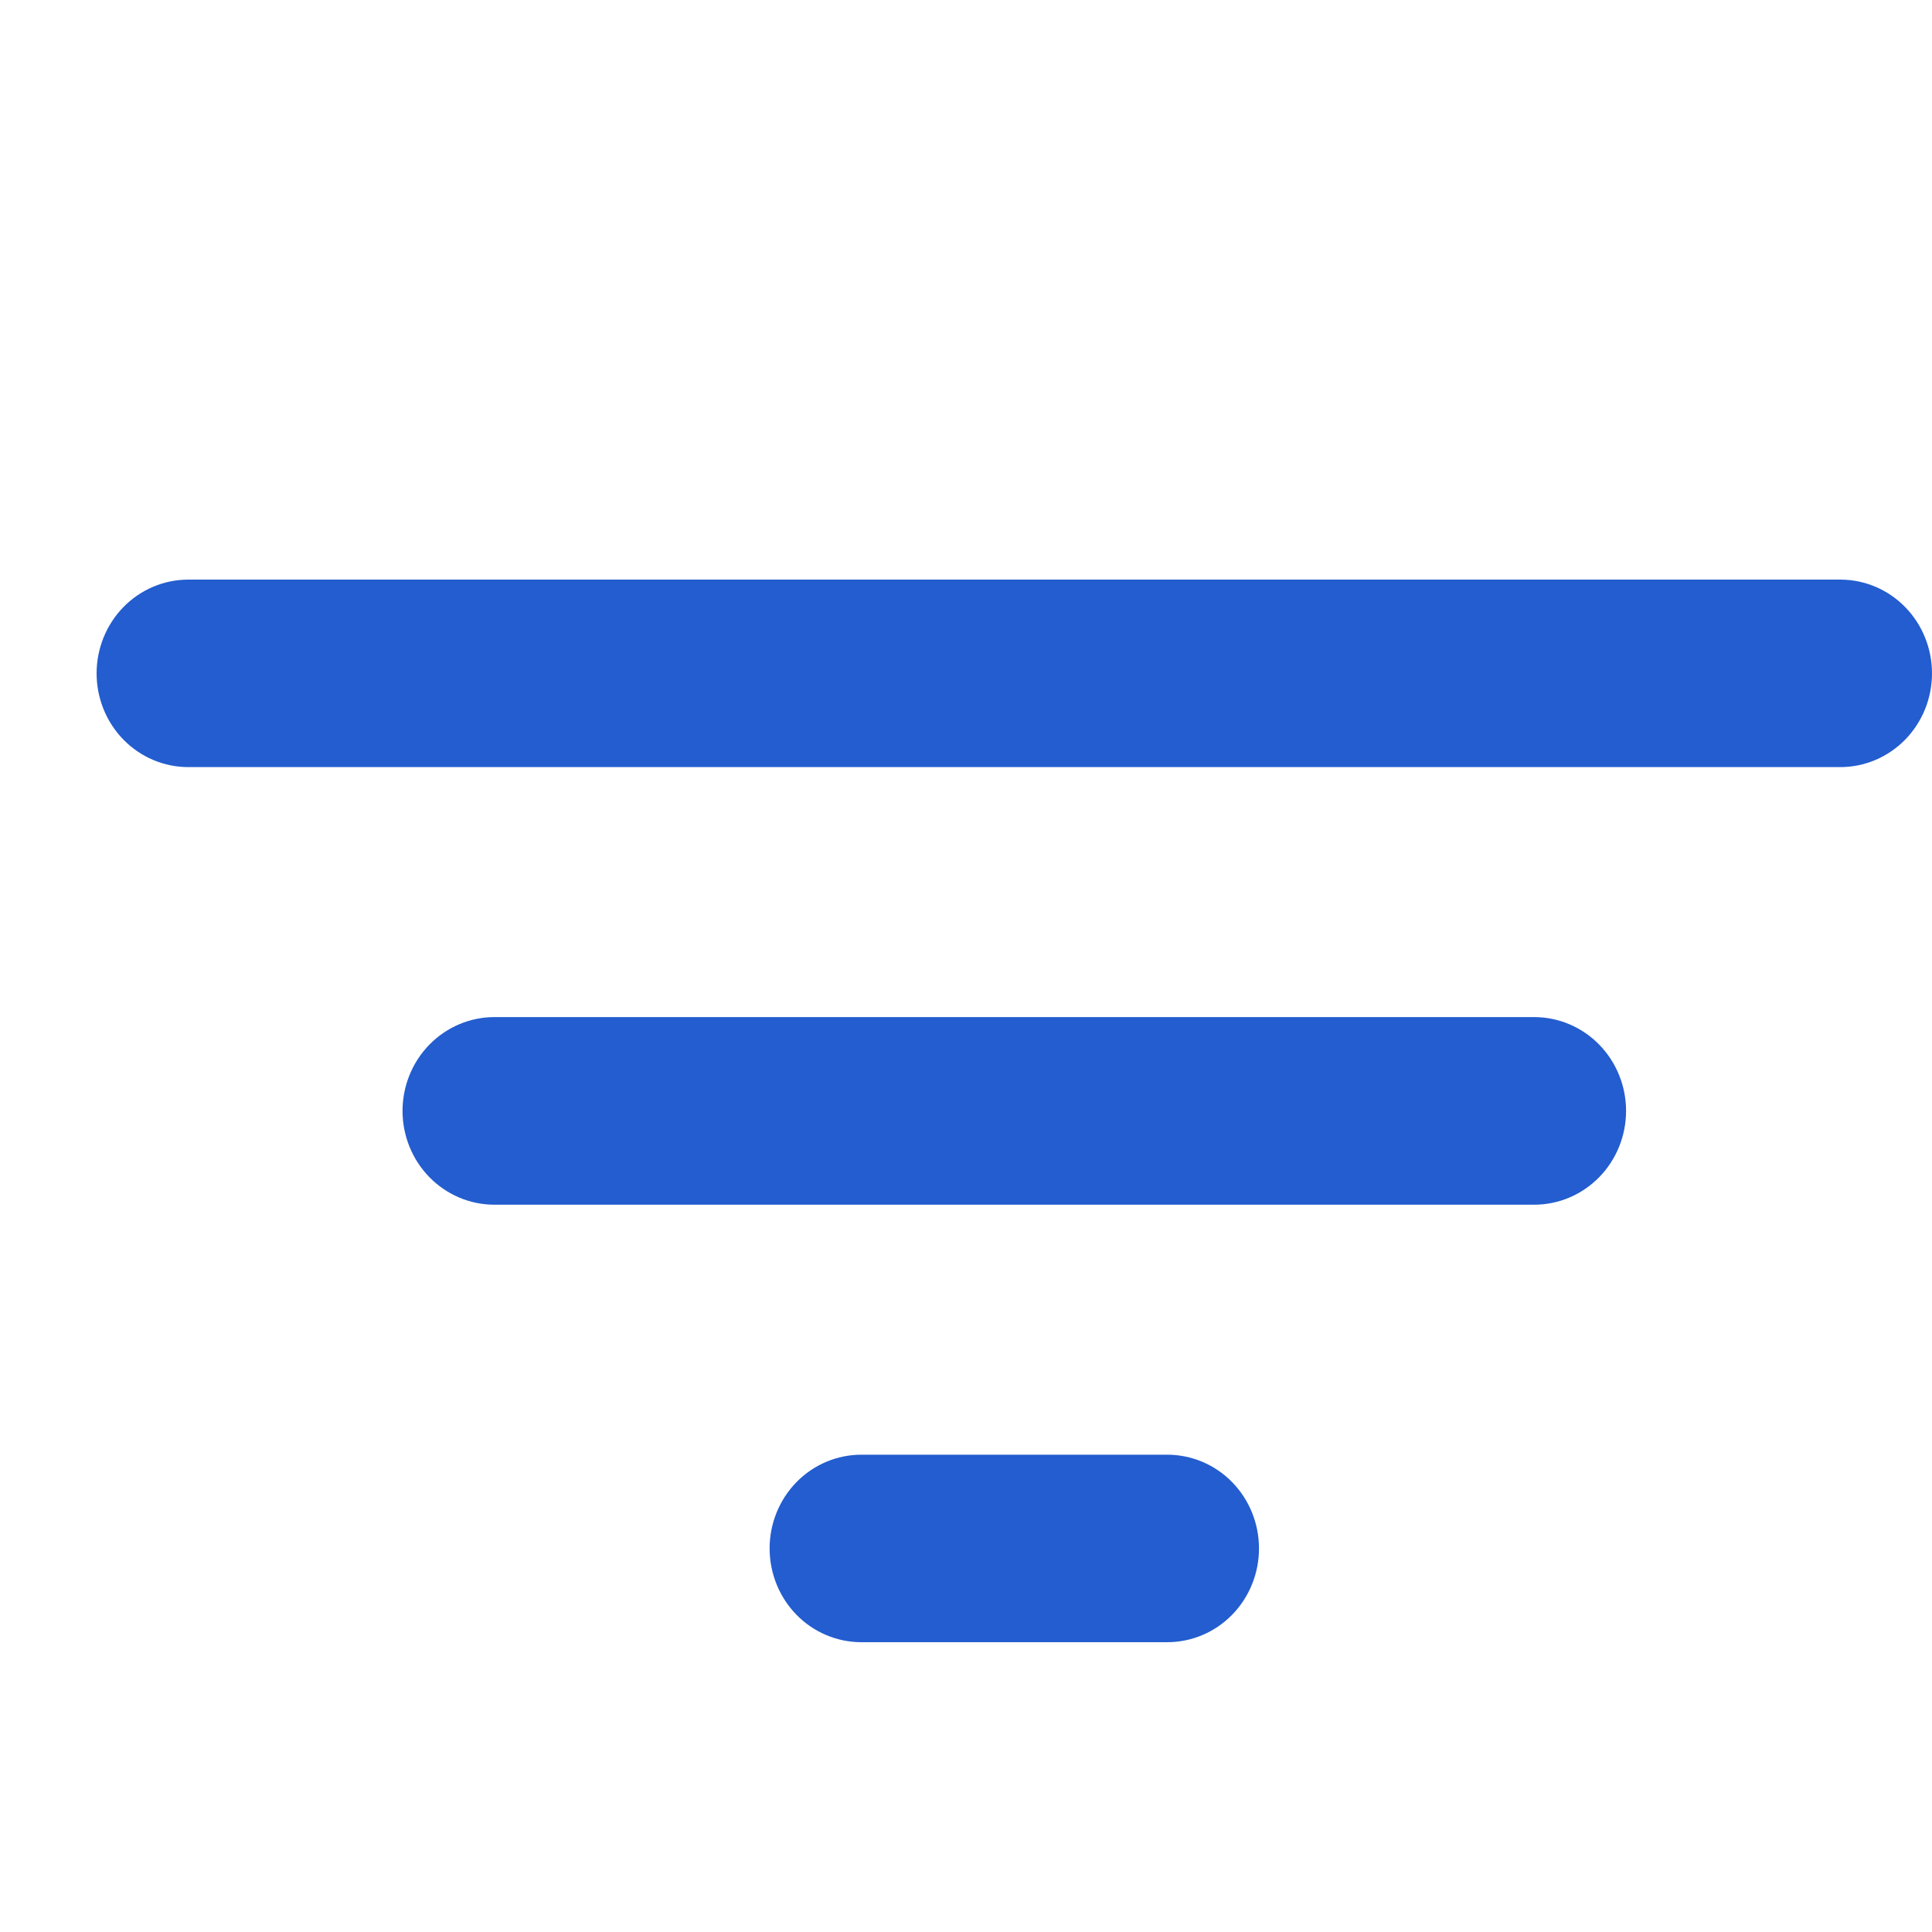 <svg width="20" height="20" viewBox="0 0 20 20" fill="none" xmlns="http://www.w3.org/2000/svg">
<g clip-path="url(#clip0_1_1948)">
<path d="M19.05 7.941H1.95C1.698 7.941 1.456 7.839 1.278 7.657C1.1 7.475 1 7.228 1 6.971C1 6.713 1.1 6.466 1.278 6.284C1.456 6.102 1.698 6 1.95 6H19.05C19.302 6 19.544 6.102 19.722 6.284C19.9 6.466 20 6.713 20 6.971C20 7.228 19.9 7.475 19.722 7.657C19.544 7.839 19.302 7.941 19.05 7.941ZM15.883 12.471H5.117C4.865 12.471 4.623 12.368 4.445 12.186C4.267 12.004 4.167 11.757 4.167 11.5C4.167 11.243 4.267 10.996 4.445 10.814C4.623 10.632 4.865 10.529 5.117 10.529H15.883C16.135 10.529 16.377 10.632 16.555 10.814C16.733 10.996 16.833 11.243 16.833 11.5C16.833 11.757 16.733 12.004 16.555 12.186C16.377 12.368 16.135 12.471 15.883 12.471ZM12.083 17H8.917C8.665 17 8.423 16.898 8.245 16.716C8.067 16.534 7.967 16.287 7.967 16.029C7.967 15.772 8.067 15.525 8.245 15.343C8.423 15.161 8.665 15.059 8.917 15.059H12.083C12.335 15.059 12.577 15.161 12.755 15.343C12.933 15.525 13.033 15.772 13.033 16.029C13.033 16.287 12.933 16.534 12.755 16.716C12.577 16.898 12.335 17 12.083 17Z" fill="#235DCF"/>
</g>
<defs>
<clipPath id="clip0_1_1948">
<rect width="20" height="20" fill="white"/>
</clipPath>
</defs>
</svg>
